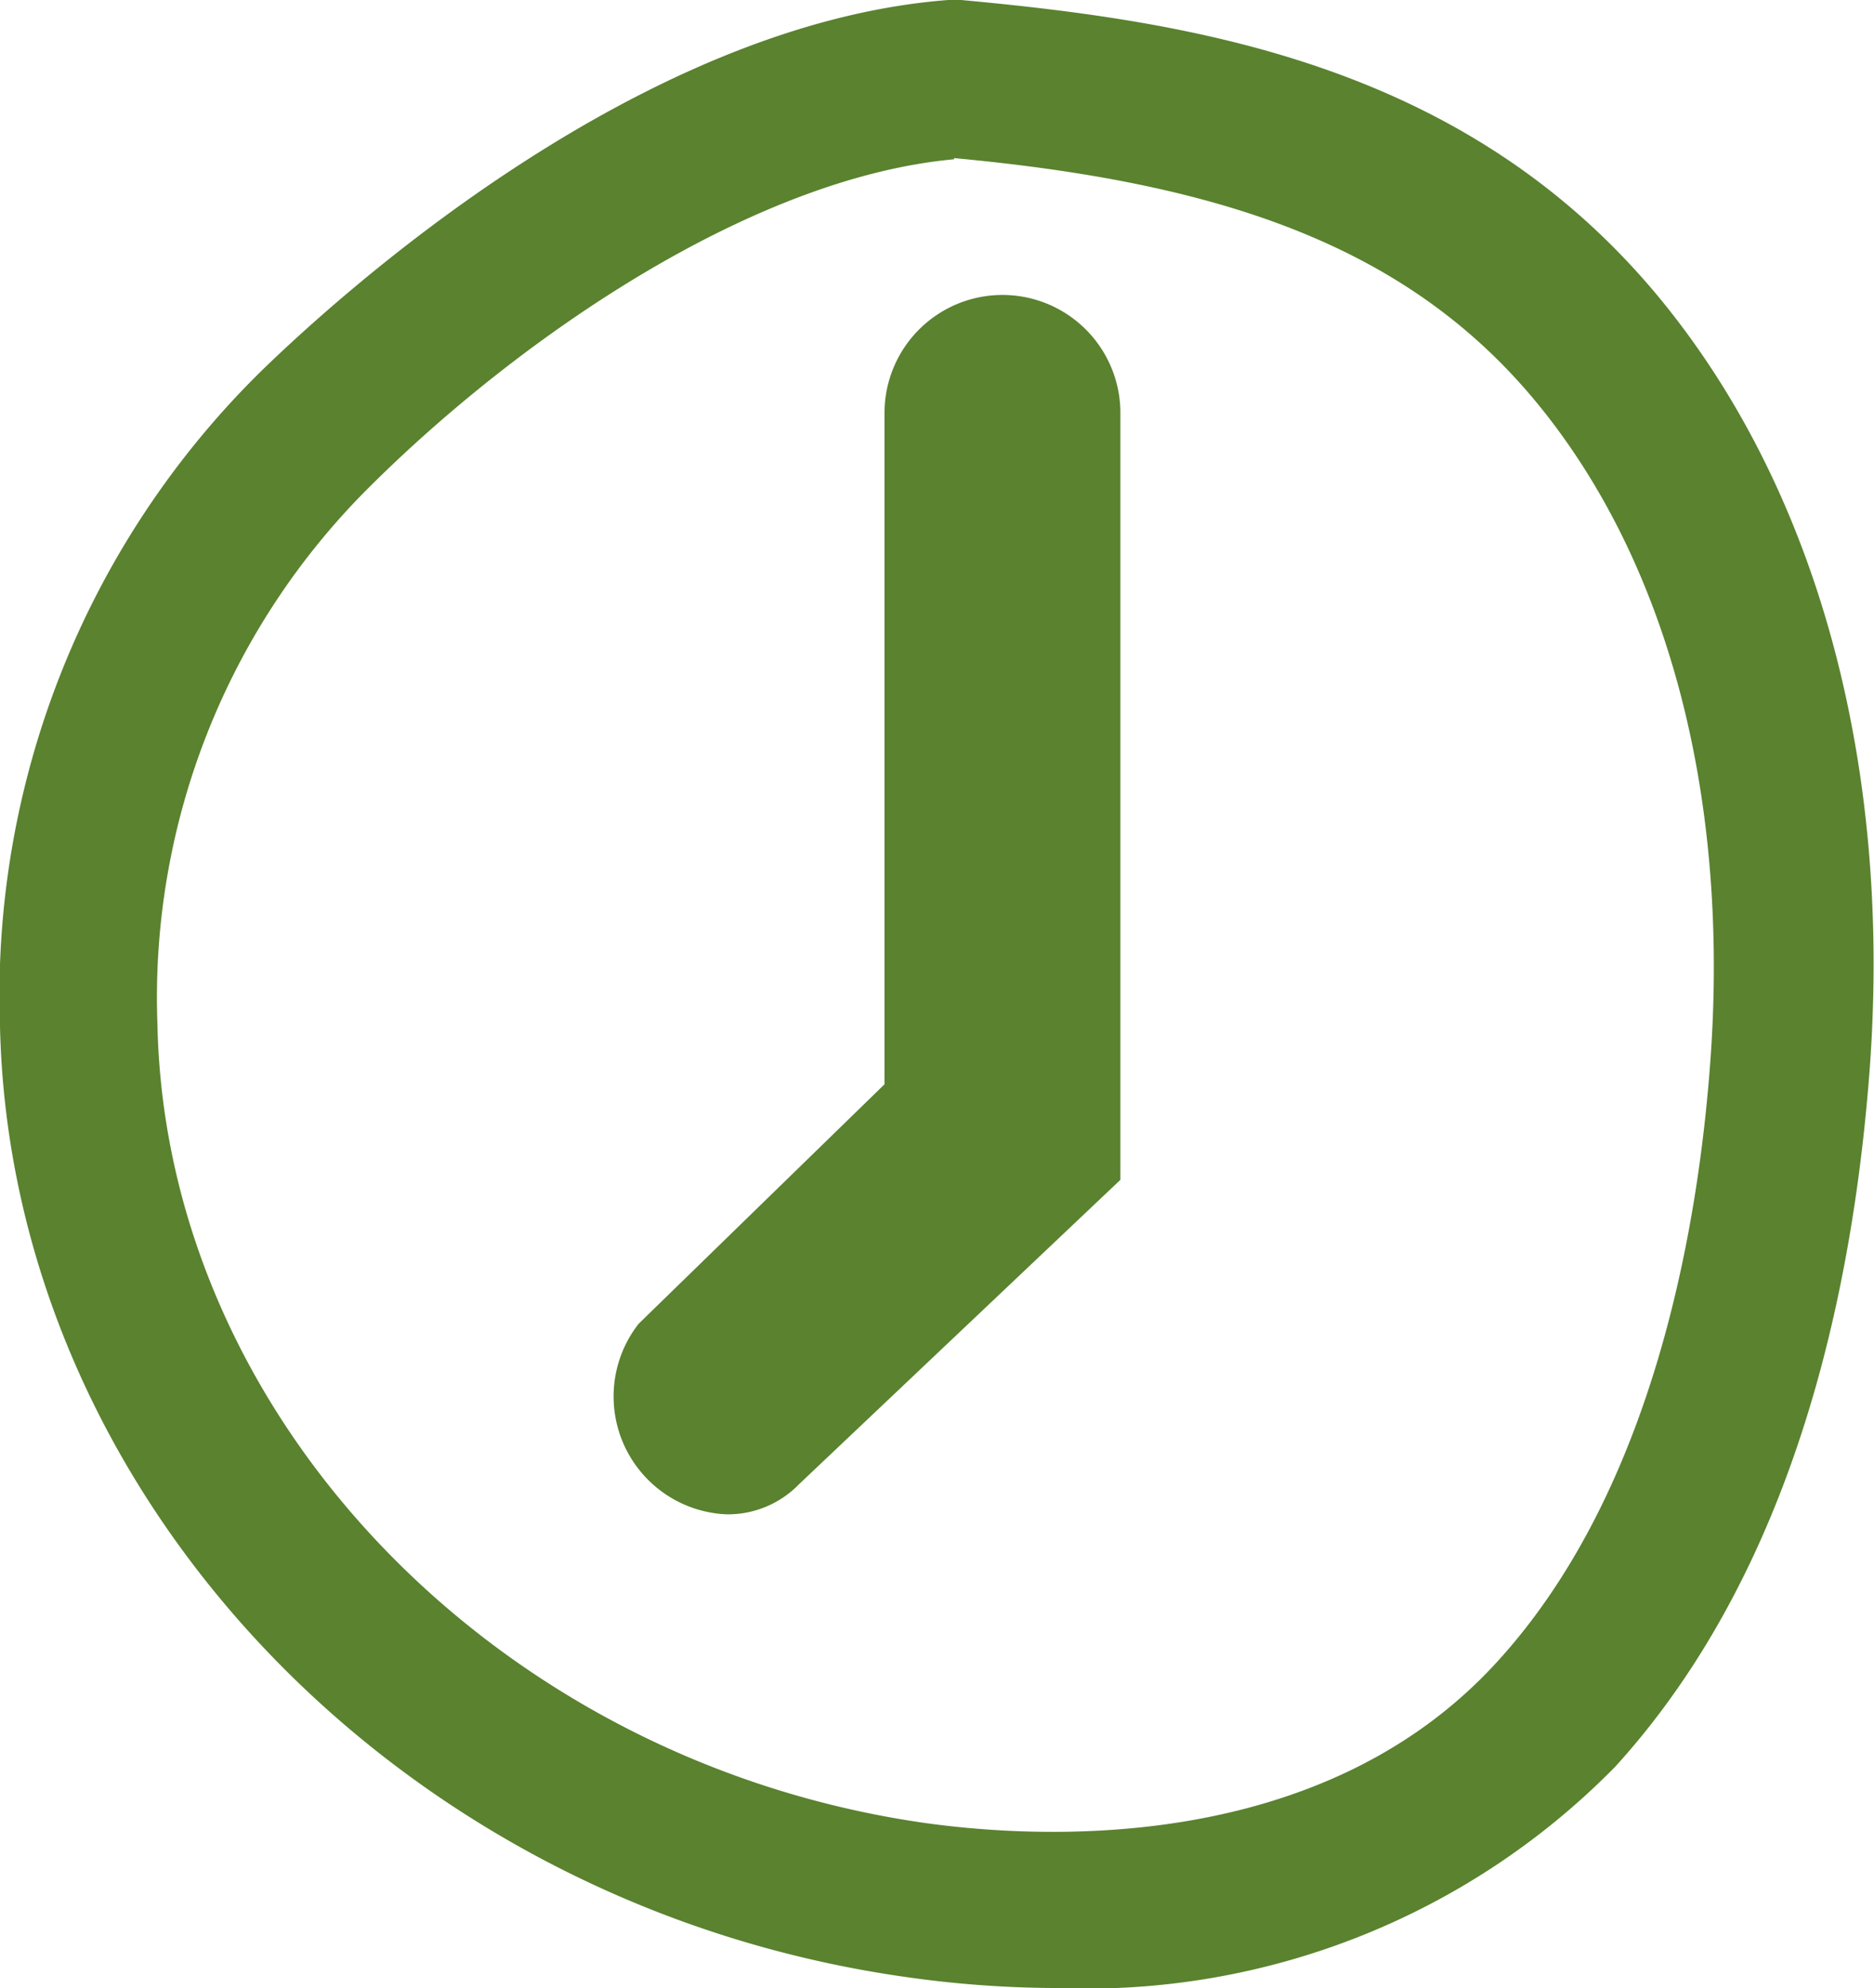 <svg id="Layer_1" data-name="Layer 1" xmlns="http://www.w3.org/2000/svg" viewBox="0 0 31.78 33.7"><defs><style>.cls-1{fill:#5a822f;}</style></defs><title>25wireframe</title><path class="cls-1" d="M12.32,25.67a2,2,0,0,1-1.49-3.23L15,18.38V7a2,2,0,0,1,4,0V20l-5.45,5.16A1.68,1.68,0,0,1,12.32,25.67Z"/><path class="cls-1" d="M17.93,33.7a18.3,18.3,0,0,1-2.59-.19C6.77,32.29.18,25.37,0,17.4A14.84,14.84,0,0,1,4.43,6.29C5.84,4.92,10.86.4,16.08,0H16.3c4,0.37,8.62,1.1,11.89,5.11,2.68,3.29,3.93,8,3.5,13.23-0.41,5-1.86,8.93-4.3,11.61A12.56,12.56,0,0,1,17.93,33.7Zm-1.75-31c-3.41.31-7.34,3-9.89,5.53a12.2,12.2,0,0,0-3.62,9.14c0.14,6.67,5.76,12.49,13,13.53,1.92,0.27,6.71.56,9.71-2.72,2.54-2.77,3.37-7,3.61-10h0c0.37-4.55-.66-8.58-2.91-11.33S20.58,3.09,16.18,2.68Z"/></svg>